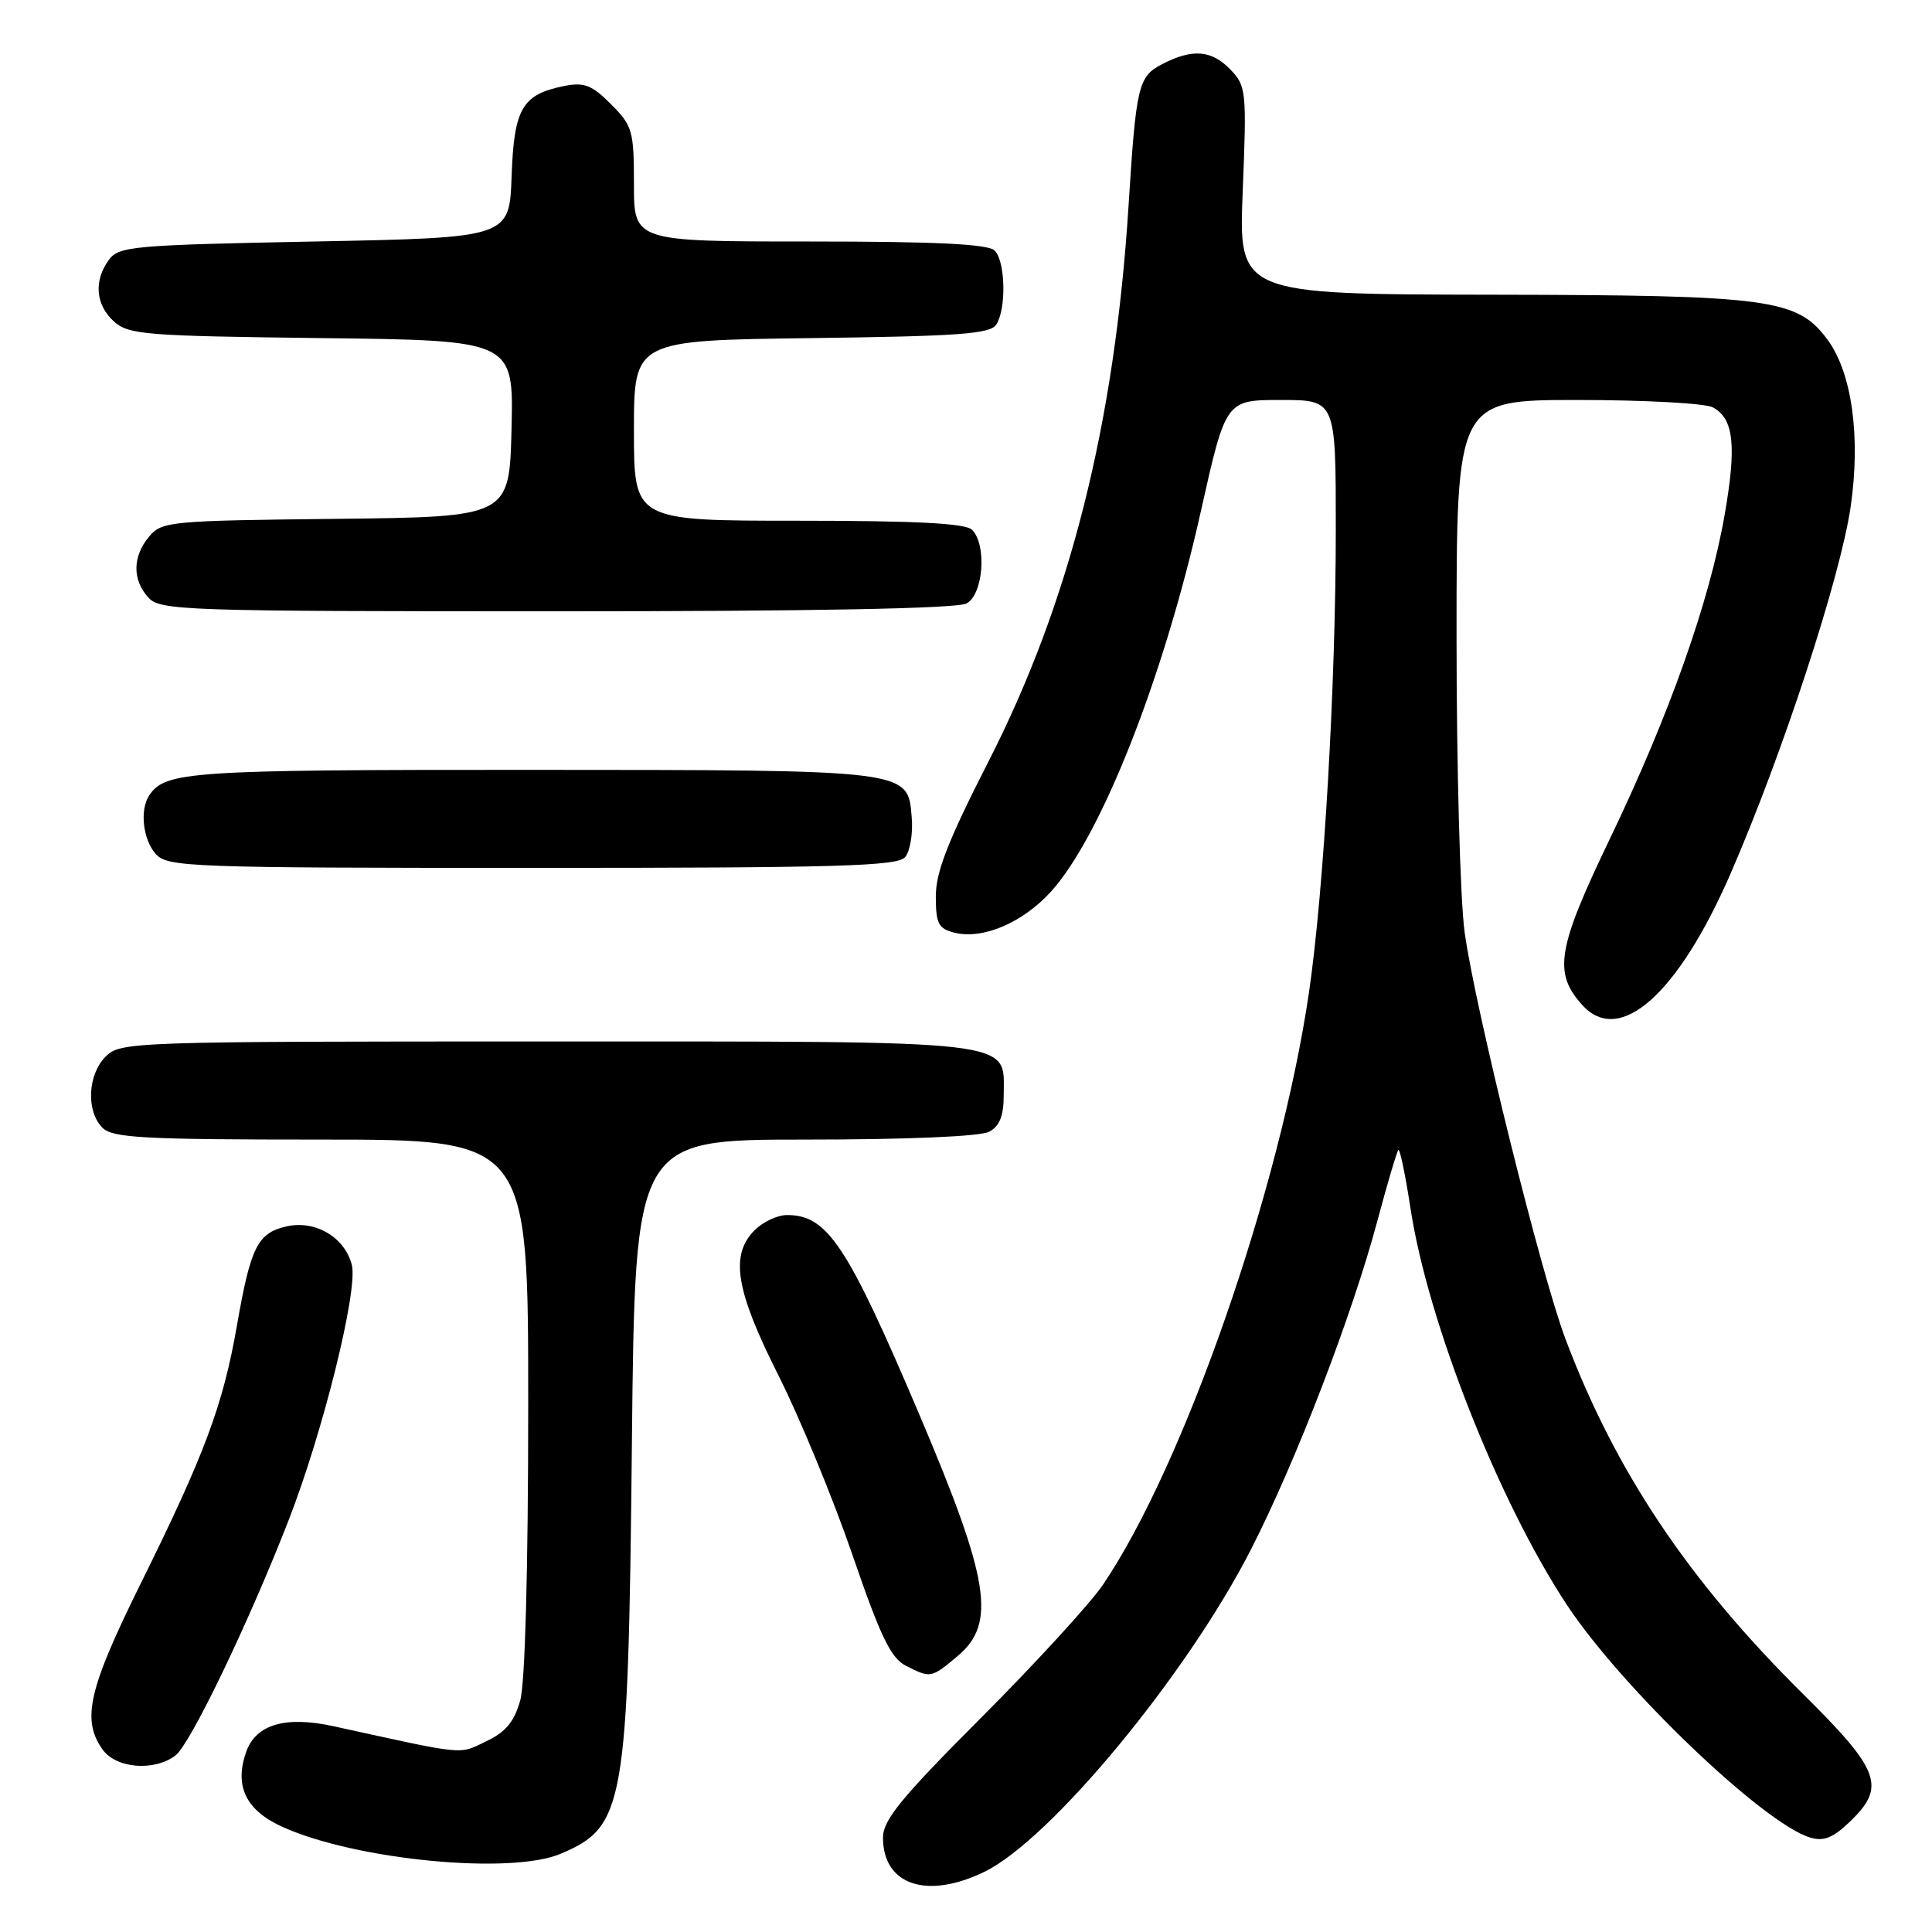 <?xml version="1.0" encoding="UTF-8" standalone="no"?>
<!DOCTYPE svg PUBLIC "-//W3C//DTD SVG 1.1//EN" "http://www.w3.org/Graphics/SVG/1.1/DTD/svg11.dtd" >
<svg xmlns="http://www.w3.org/2000/svg" xmlns:xlink="http://www.w3.org/1999/xlink" version="1.1" viewBox="0 0 256 256">
 <g >
 <path fill="currentColor"
d=" M 130.43 248.03 C 139.20 243.78 157.30 221.89 165.78 205.27 C 171.74 193.60 179.15 174.33 182.50 161.81 C 183.83 156.82 185.09 152.58 185.29 152.38 C 185.49 152.18 186.22 155.67 186.90 160.13 C 189.20 175.19 198.59 198.98 207.63 212.67 C 214.88 223.64 233.65 241.60 239.84 243.48 C 241.64 244.03 242.87 243.54 245.09 241.41 C 249.95 236.76 249.16 234.61 238.93 224.48 C 223.71 209.42 214.04 194.96 207.42 177.39 C 204.19 168.82 195.48 133.68 194.08 123.59 C 193.48 119.34 193.00 101.71 193.00 84.43 C 193.00 53.00 193.00 53.00 209.07 53.00 C 217.90 53.00 225.95 53.44 226.95 53.97 C 229.74 55.46 230.13 59.02 228.52 68.24 C 226.52 79.72 221.17 94.81 213.30 111.18 C 206.32 125.71 205.79 128.90 209.67 133.18 C 214.60 138.64 222.36 131.75 229.33 115.71 C 236.21 99.88 243.85 76.52 245.22 67.16 C 246.57 57.88 245.39 49.37 242.15 45.00 C 238.13 39.59 234.60 39.11 197.80 39.05 C 164.11 39.00 164.11 39.00 164.67 25.25 C 165.20 12.15 165.13 11.39 163.07 9.25 C 160.56 6.63 158.03 6.41 154.01 8.49 C 150.82 10.15 150.55 11.27 149.54 27.23 C 147.72 56.14 141.75 79.82 130.96 100.94 C 125.62 111.40 124.00 115.54 124.00 118.76 C 124.00 122.38 124.34 123.05 126.45 123.58 C 130.23 124.53 135.52 122.27 139.29 118.11 C 145.93 110.75 154.20 89.77 159.12 67.75 C 162.42 53.00 162.42 53.00 169.71 53.00 C 177.00 53.00 177.00 53.00 177.00 70.04 C 177.00 90.74 175.42 117.98 173.45 131.48 C 169.63 157.51 156.91 194.09 146.14 210.00 C 144.46 212.47 137.22 220.38 130.04 227.57 C 119.42 238.21 117.00 241.16 117.00 243.49 C 117.00 249.77 122.80 251.73 130.43 248.03 Z  M 74.28 245.64 C 82.78 242.04 83.24 239.43 83.73 191.25 C 84.14 151.00 84.14 151.00 106.64 151.00 C 120.23 151.00 129.90 150.59 131.07 149.96 C 132.47 149.21 133.00 147.86 133.00 145.02 C 133.00 137.70 135.61 138.00 72.28 138.00 C 17.33 138.00 15.95 138.05 14.00 140.00 C 11.61 142.39 11.39 147.24 13.57 149.43 C 14.92 150.78 18.97 151.00 42.57 151.00 C 70.00 151.00 70.00 151.00 69.99 186.25 C 69.99 207.86 69.58 222.97 68.94 225.29 C 68.14 228.15 67.02 229.50 64.41 230.74 C 60.72 232.51 61.91 232.62 44.27 228.75 C 37.85 227.33 33.91 228.48 32.62 232.13 C 31.01 236.72 32.60 239.94 37.60 242.15 C 47.43 246.50 67.70 248.42 74.28 245.64 Z  M 23.25 232.61 C 25.21 231.12 32.90 215.15 38.22 201.50 C 42.81 189.73 47.46 170.96 46.62 167.61 C 45.70 163.97 41.83 161.66 38.03 162.49 C 34.14 163.35 33.22 165.16 31.39 175.67 C 29.55 186.20 27.14 192.67 18.62 209.88 C 11.74 223.78 10.80 227.84 13.56 231.78 C 15.34 234.33 20.41 234.76 23.25 232.61 Z  M 126.92 219.41 C 132.04 215.10 131.12 209.34 121.85 187.51 C 112.25 164.93 109.65 161.00 104.28 161.00 C 103.02 161.00 101.10 161.90 100.00 163.00 C 96.70 166.30 97.46 170.96 103.16 182.27 C 105.99 187.90 110.39 198.57 112.94 205.99 C 116.66 216.84 118.04 219.71 120.03 220.72 C 123.33 222.39 123.39 222.38 126.92 219.41 Z  M 119.94 113.57 C 120.59 112.78 120.99 110.43 120.81 108.34 C 120.29 101.96 120.89 102.03 70.18 102.01 C 25.06 102.00 21.89 102.21 19.77 105.40 C 18.49 107.32 18.94 111.28 20.65 113.17 C 22.21 114.89 25.09 115.00 70.53 115.00 C 111.13 115.00 118.94 114.77 119.94 113.57 Z  M 128.07 79.96 C 130.30 78.77 130.79 72.19 128.80 70.20 C 127.94 69.34 121.42 69.00 105.80 69.00 C 84.00 69.00 84.00 69.00 84.00 57.05 C 84.00 45.10 84.00 45.10 107.54 44.80 C 127.14 44.55 131.23 44.25 132.02 43.00 C 133.37 40.87 133.22 34.62 131.80 33.20 C 130.94 32.34 124.09 32.00 107.30 32.00 C 84.00 32.00 84.00 32.00 84.00 24.42 C 84.00 17.32 83.81 16.66 80.96 13.81 C 78.43 11.27 77.40 10.87 74.78 11.39 C 69.18 12.51 68.11 14.35 67.79 23.37 C 67.50 31.50 67.50 31.50 41.67 32.00 C 17.57 32.47 15.74 32.63 14.42 34.44 C 12.40 37.21 12.66 40.39 15.10 42.60 C 17.04 44.35 19.27 44.52 42.63 44.80 C 68.06 45.10 68.06 45.10 67.78 56.80 C 67.50 68.50 67.50 68.50 44.50 68.75 C 22.47 68.99 21.43 69.09 19.75 71.11 C 17.55 73.76 17.52 76.81 19.65 79.17 C 21.22 80.90 24.22 81.00 73.72 81.00 C 107.94 81.00 126.80 80.64 128.07 79.96 Z "/>
</g>
</svg>